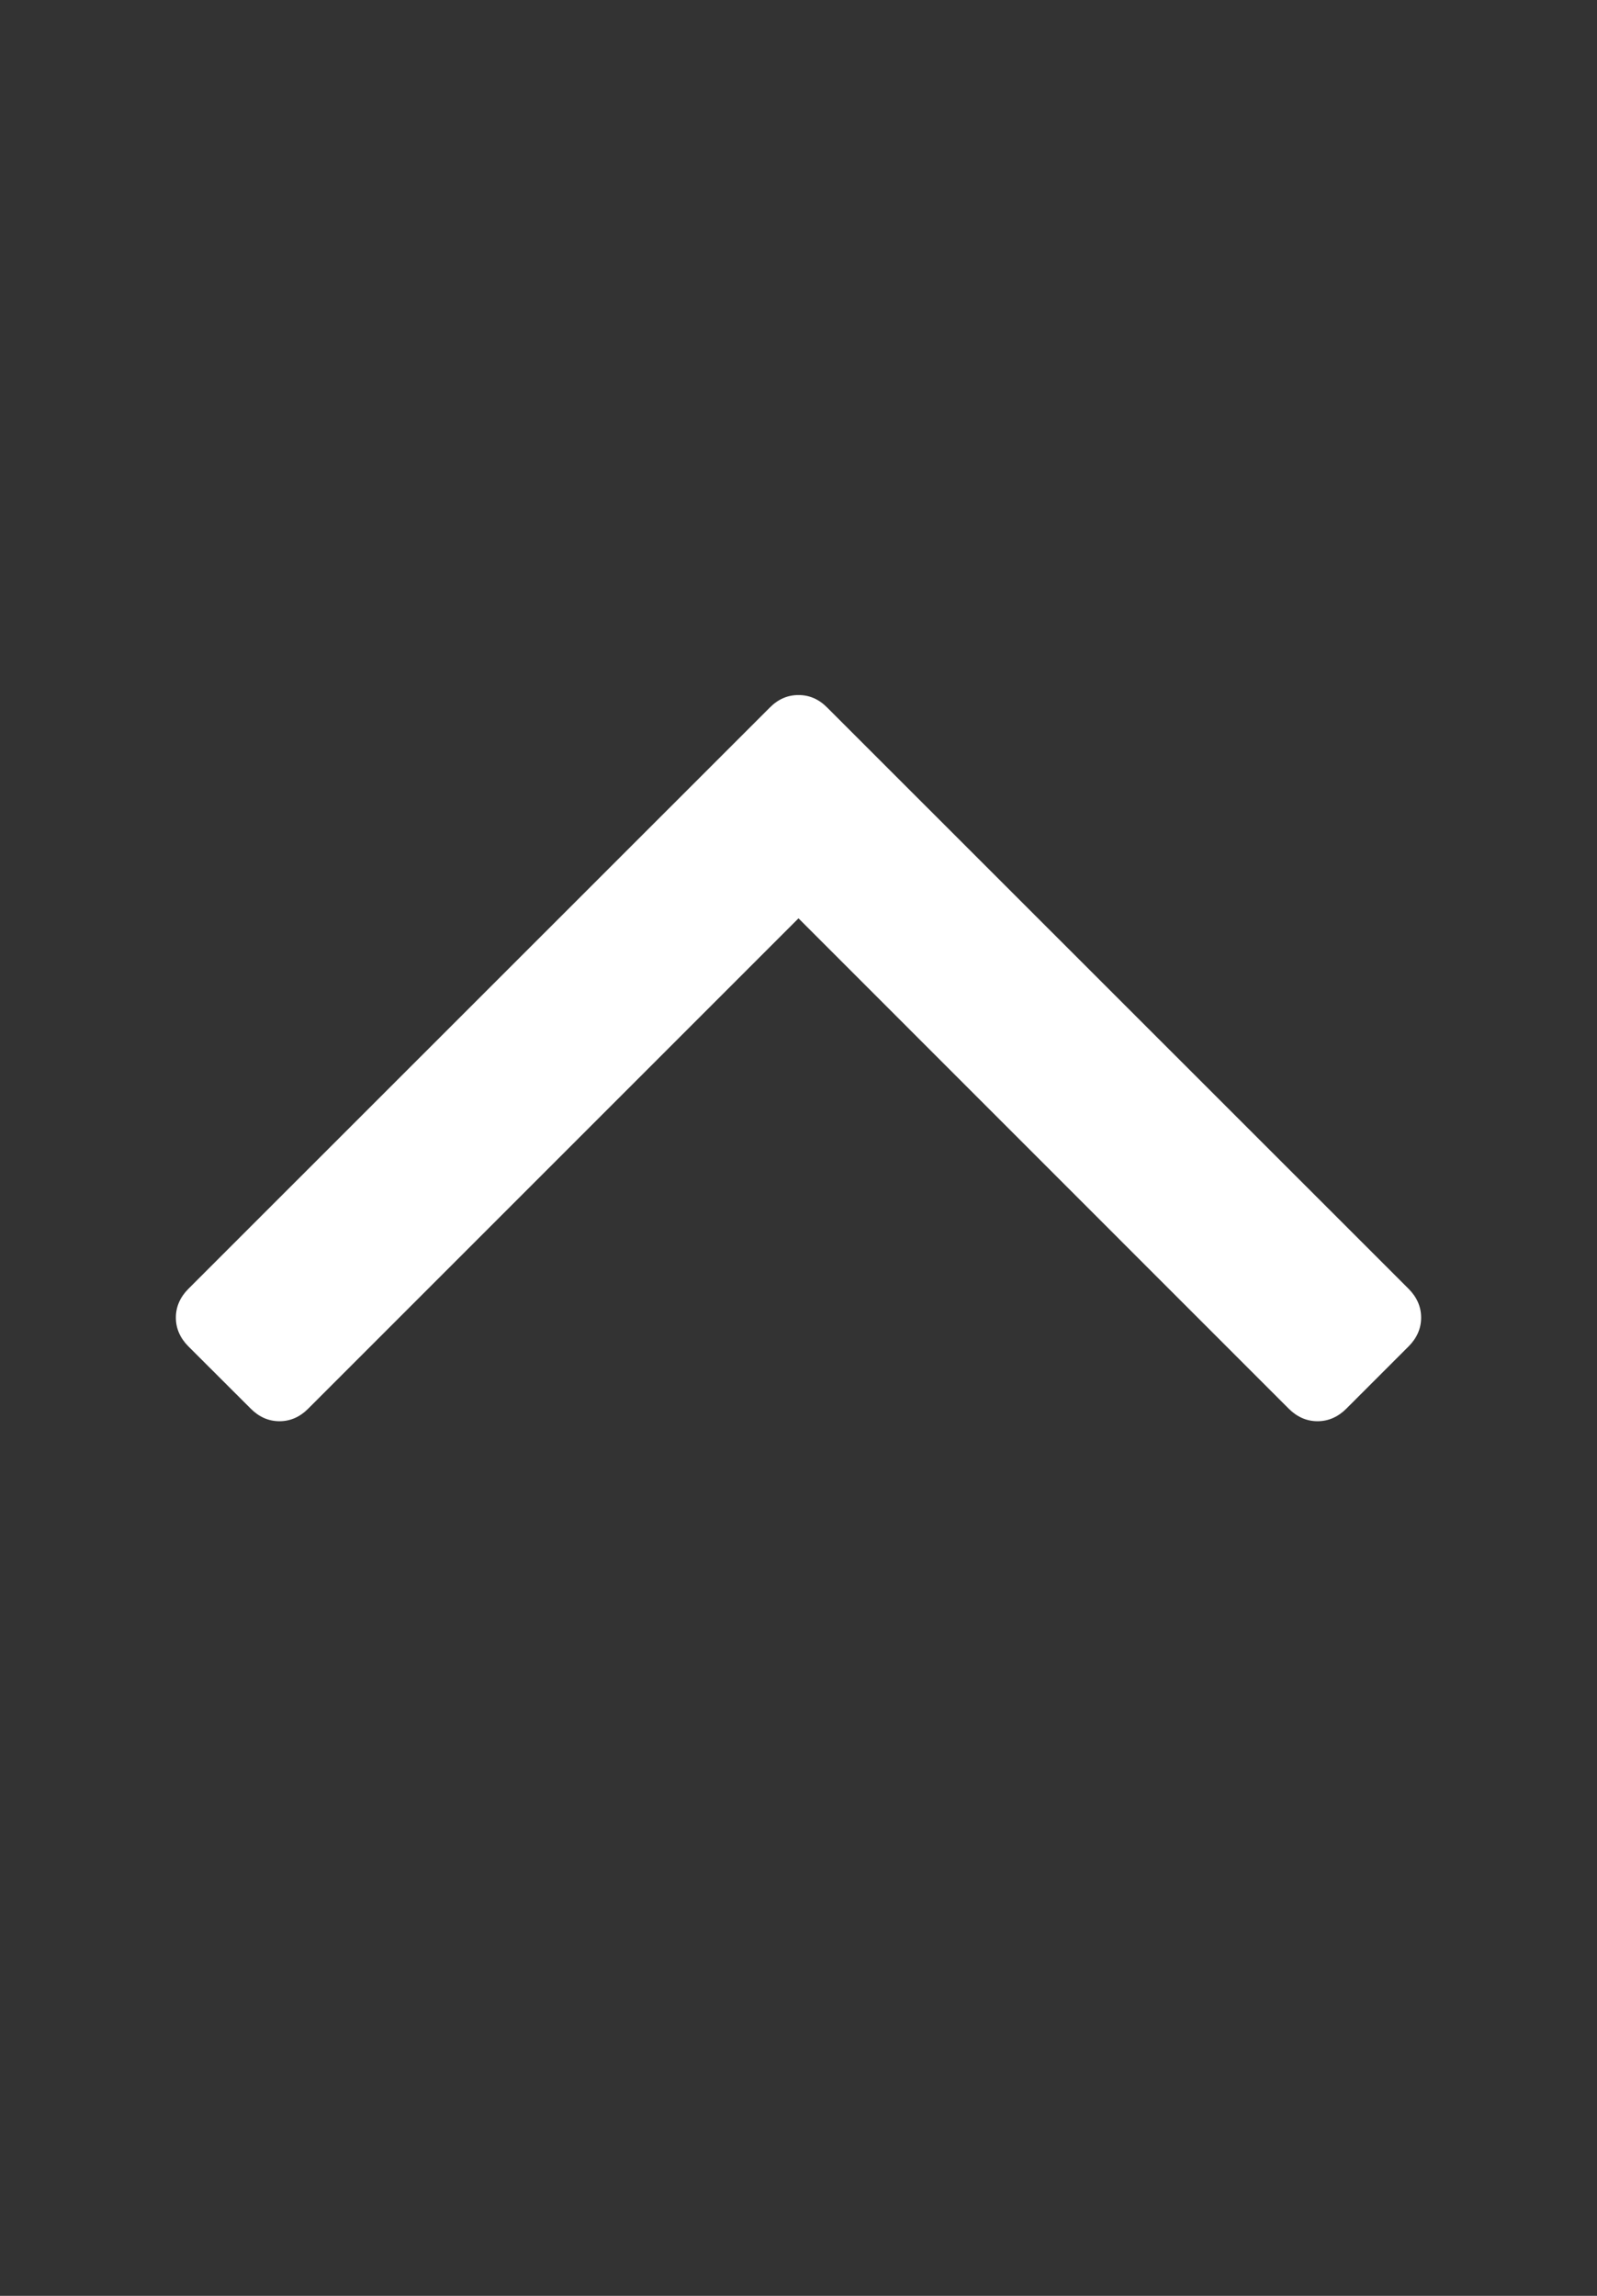 <svg preserveAspectRatio="none" width="100%" height="100%" overflow="visible" style="display: block;" viewBox="0 0 16 23" fill="none" xmlns="http://www.w3.org/2000/svg">
<rect x="0" y="0" width="16" height="23" fill="#333333" stroke="none"/>
<g id="Icon">
<path id="Vector" d="M14.113 13.488C14.196 13.404 14.238 13.308 14.238 13.2C14.238 13.092 14.196 12.996 14.113 12.912L8.287 7.088C8.204 7.004 8.108 6.963 8 6.963C7.892 6.963 7.796 7.004 7.713 7.088L1.887 12.912C1.804 12.996 1.762 13.092 1.762 13.2C1.762 13.308 1.804 13.404 1.887 13.488L2.513 14.113C2.596 14.196 2.692 14.238 2.8 14.238C2.908 14.238 3.004 14.196 3.087 14.113L8 9.2L12.912 14.113C12.996 14.196 13.092 14.238 13.2 14.238C13.308 14.238 13.404 14.196 13.488 14.113L14.113 13.488Z" fill="white"/>
</g>
</svg>
